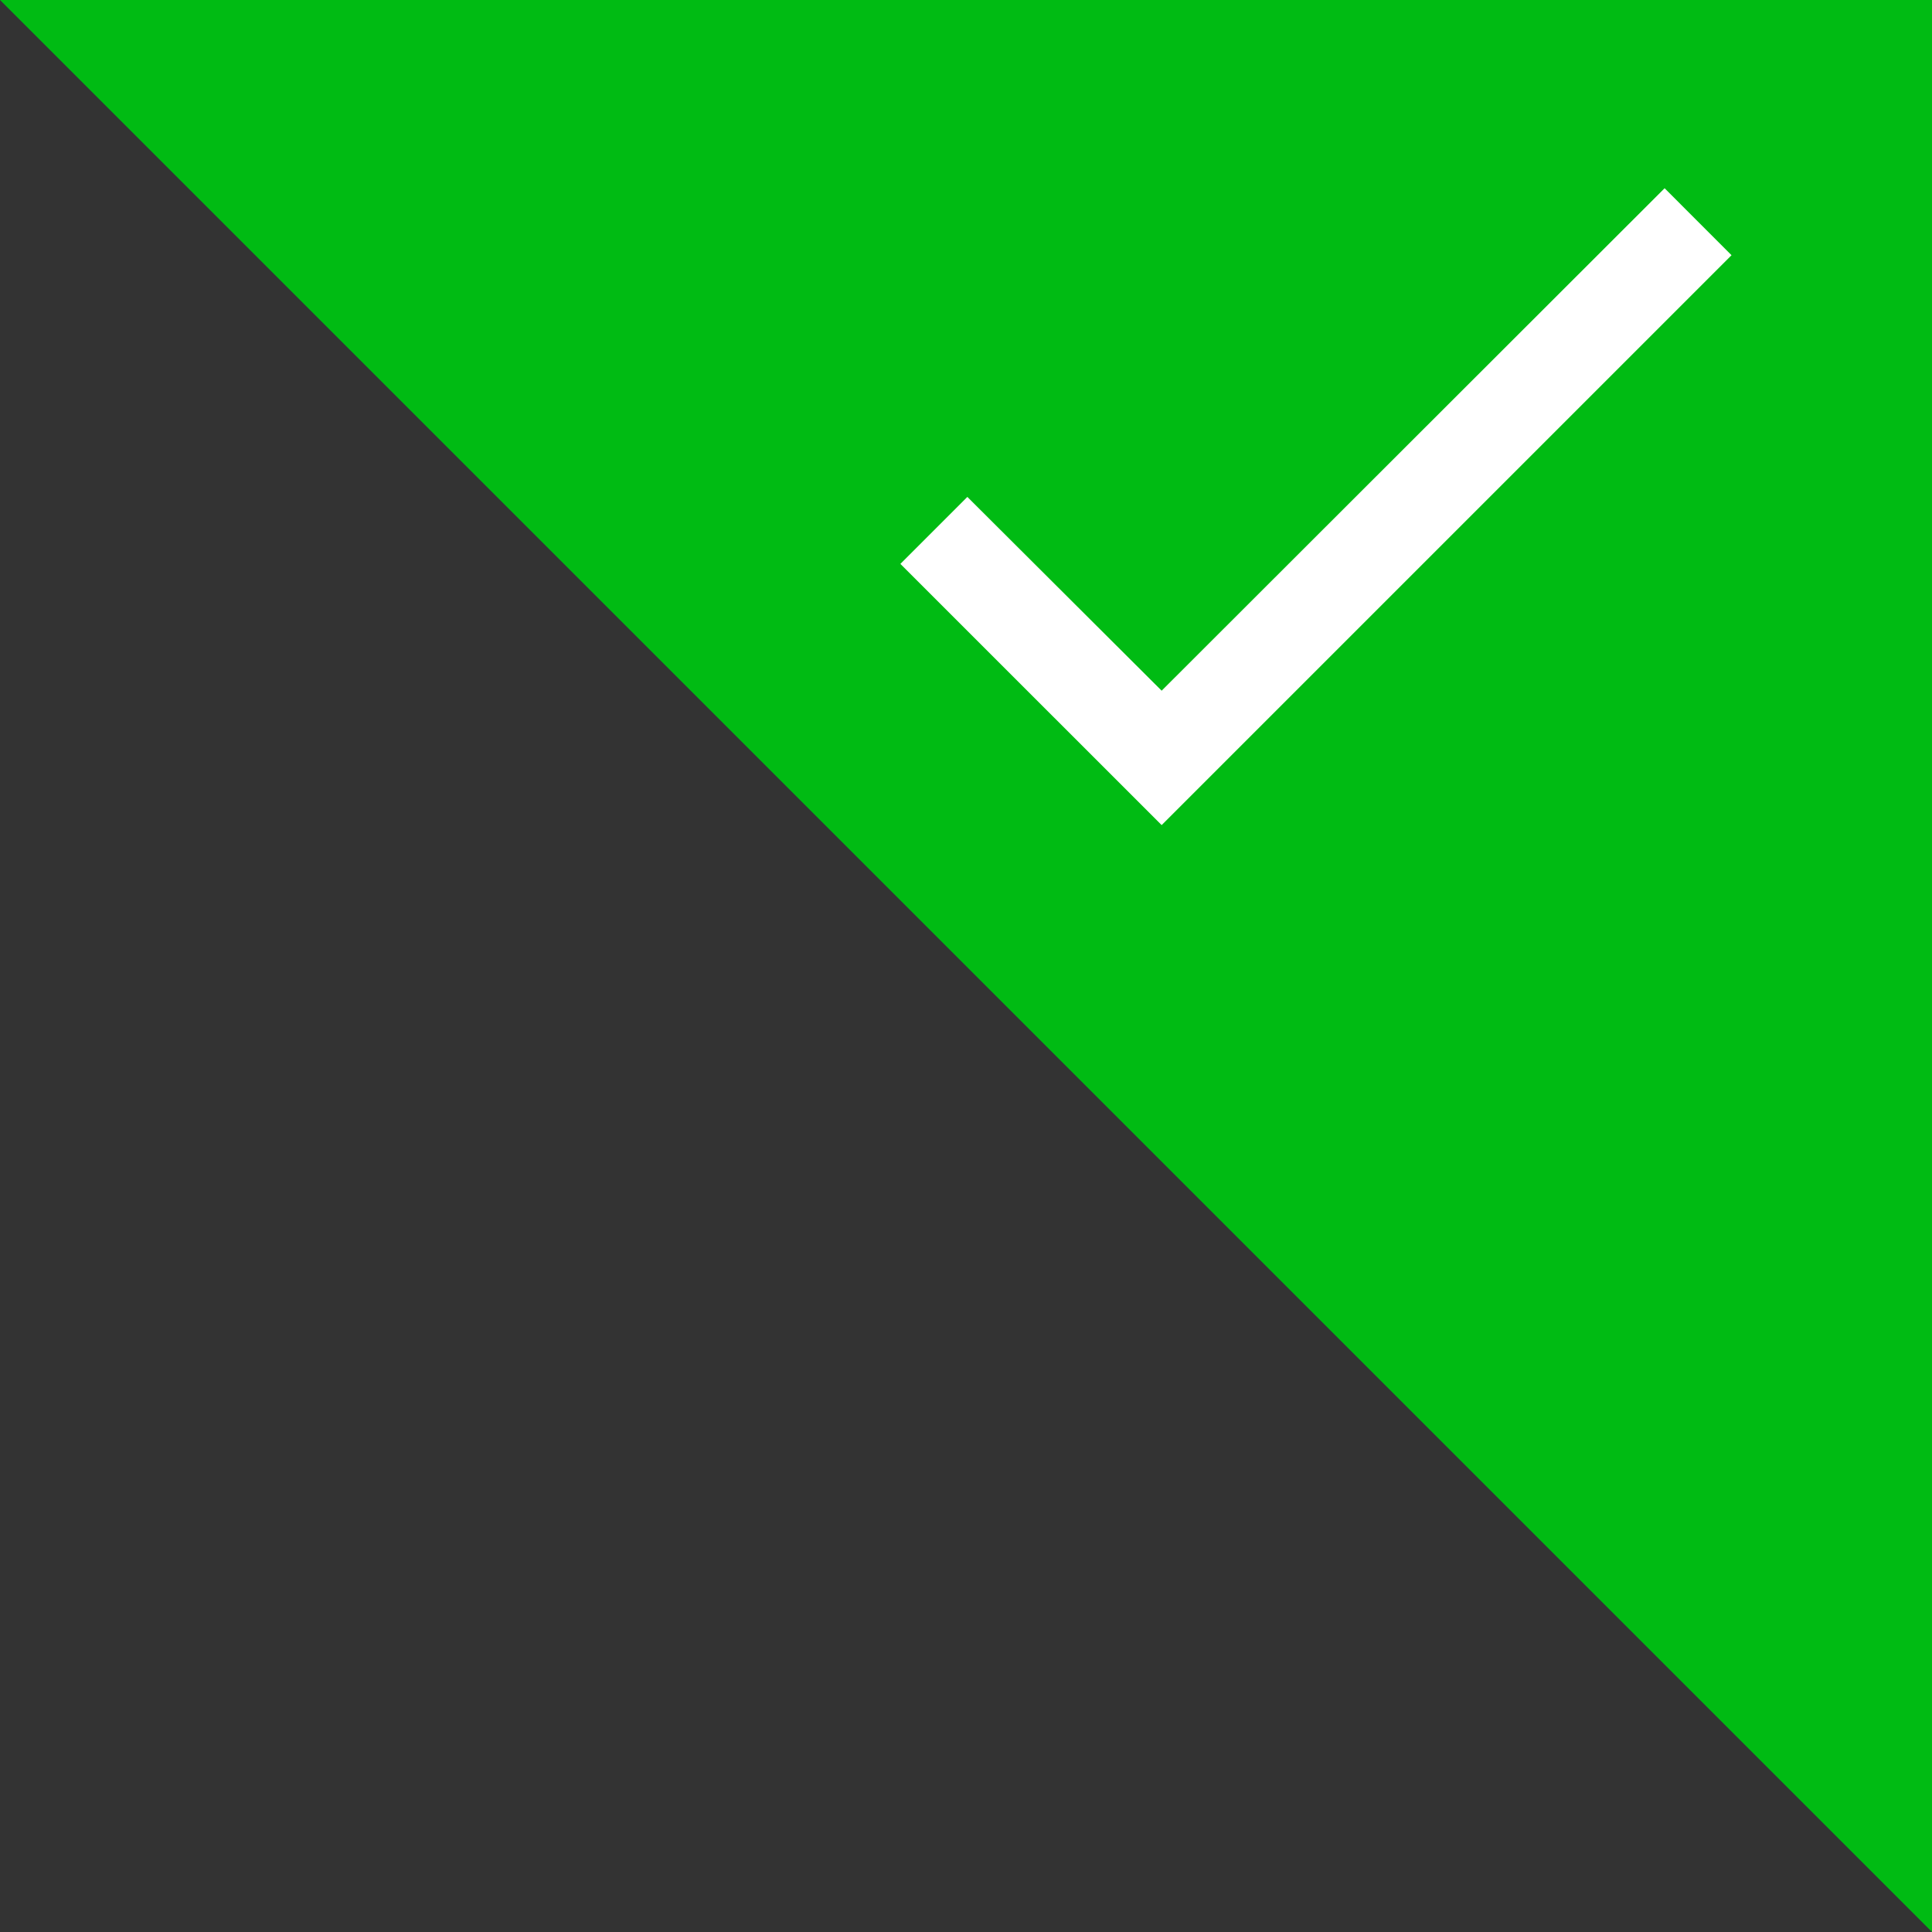 <svg width="30" height="30" viewBox="0 0 30 30" fill="none" xmlns="http://www.w3.org/2000/svg">
<rect x="0" y="0" width="30" height="30" fill="#333333" stroke="none"/>
<path d="M0 0H30V30L0 0Z" fill="#00BB13"/>
<path d="M26.887 3.963L18.038 12.812L13.981 8.756L15.021 7.716L18.038 10.725L25.848 2.923L26.887 3.963Z" fill="white"/>
</svg>
